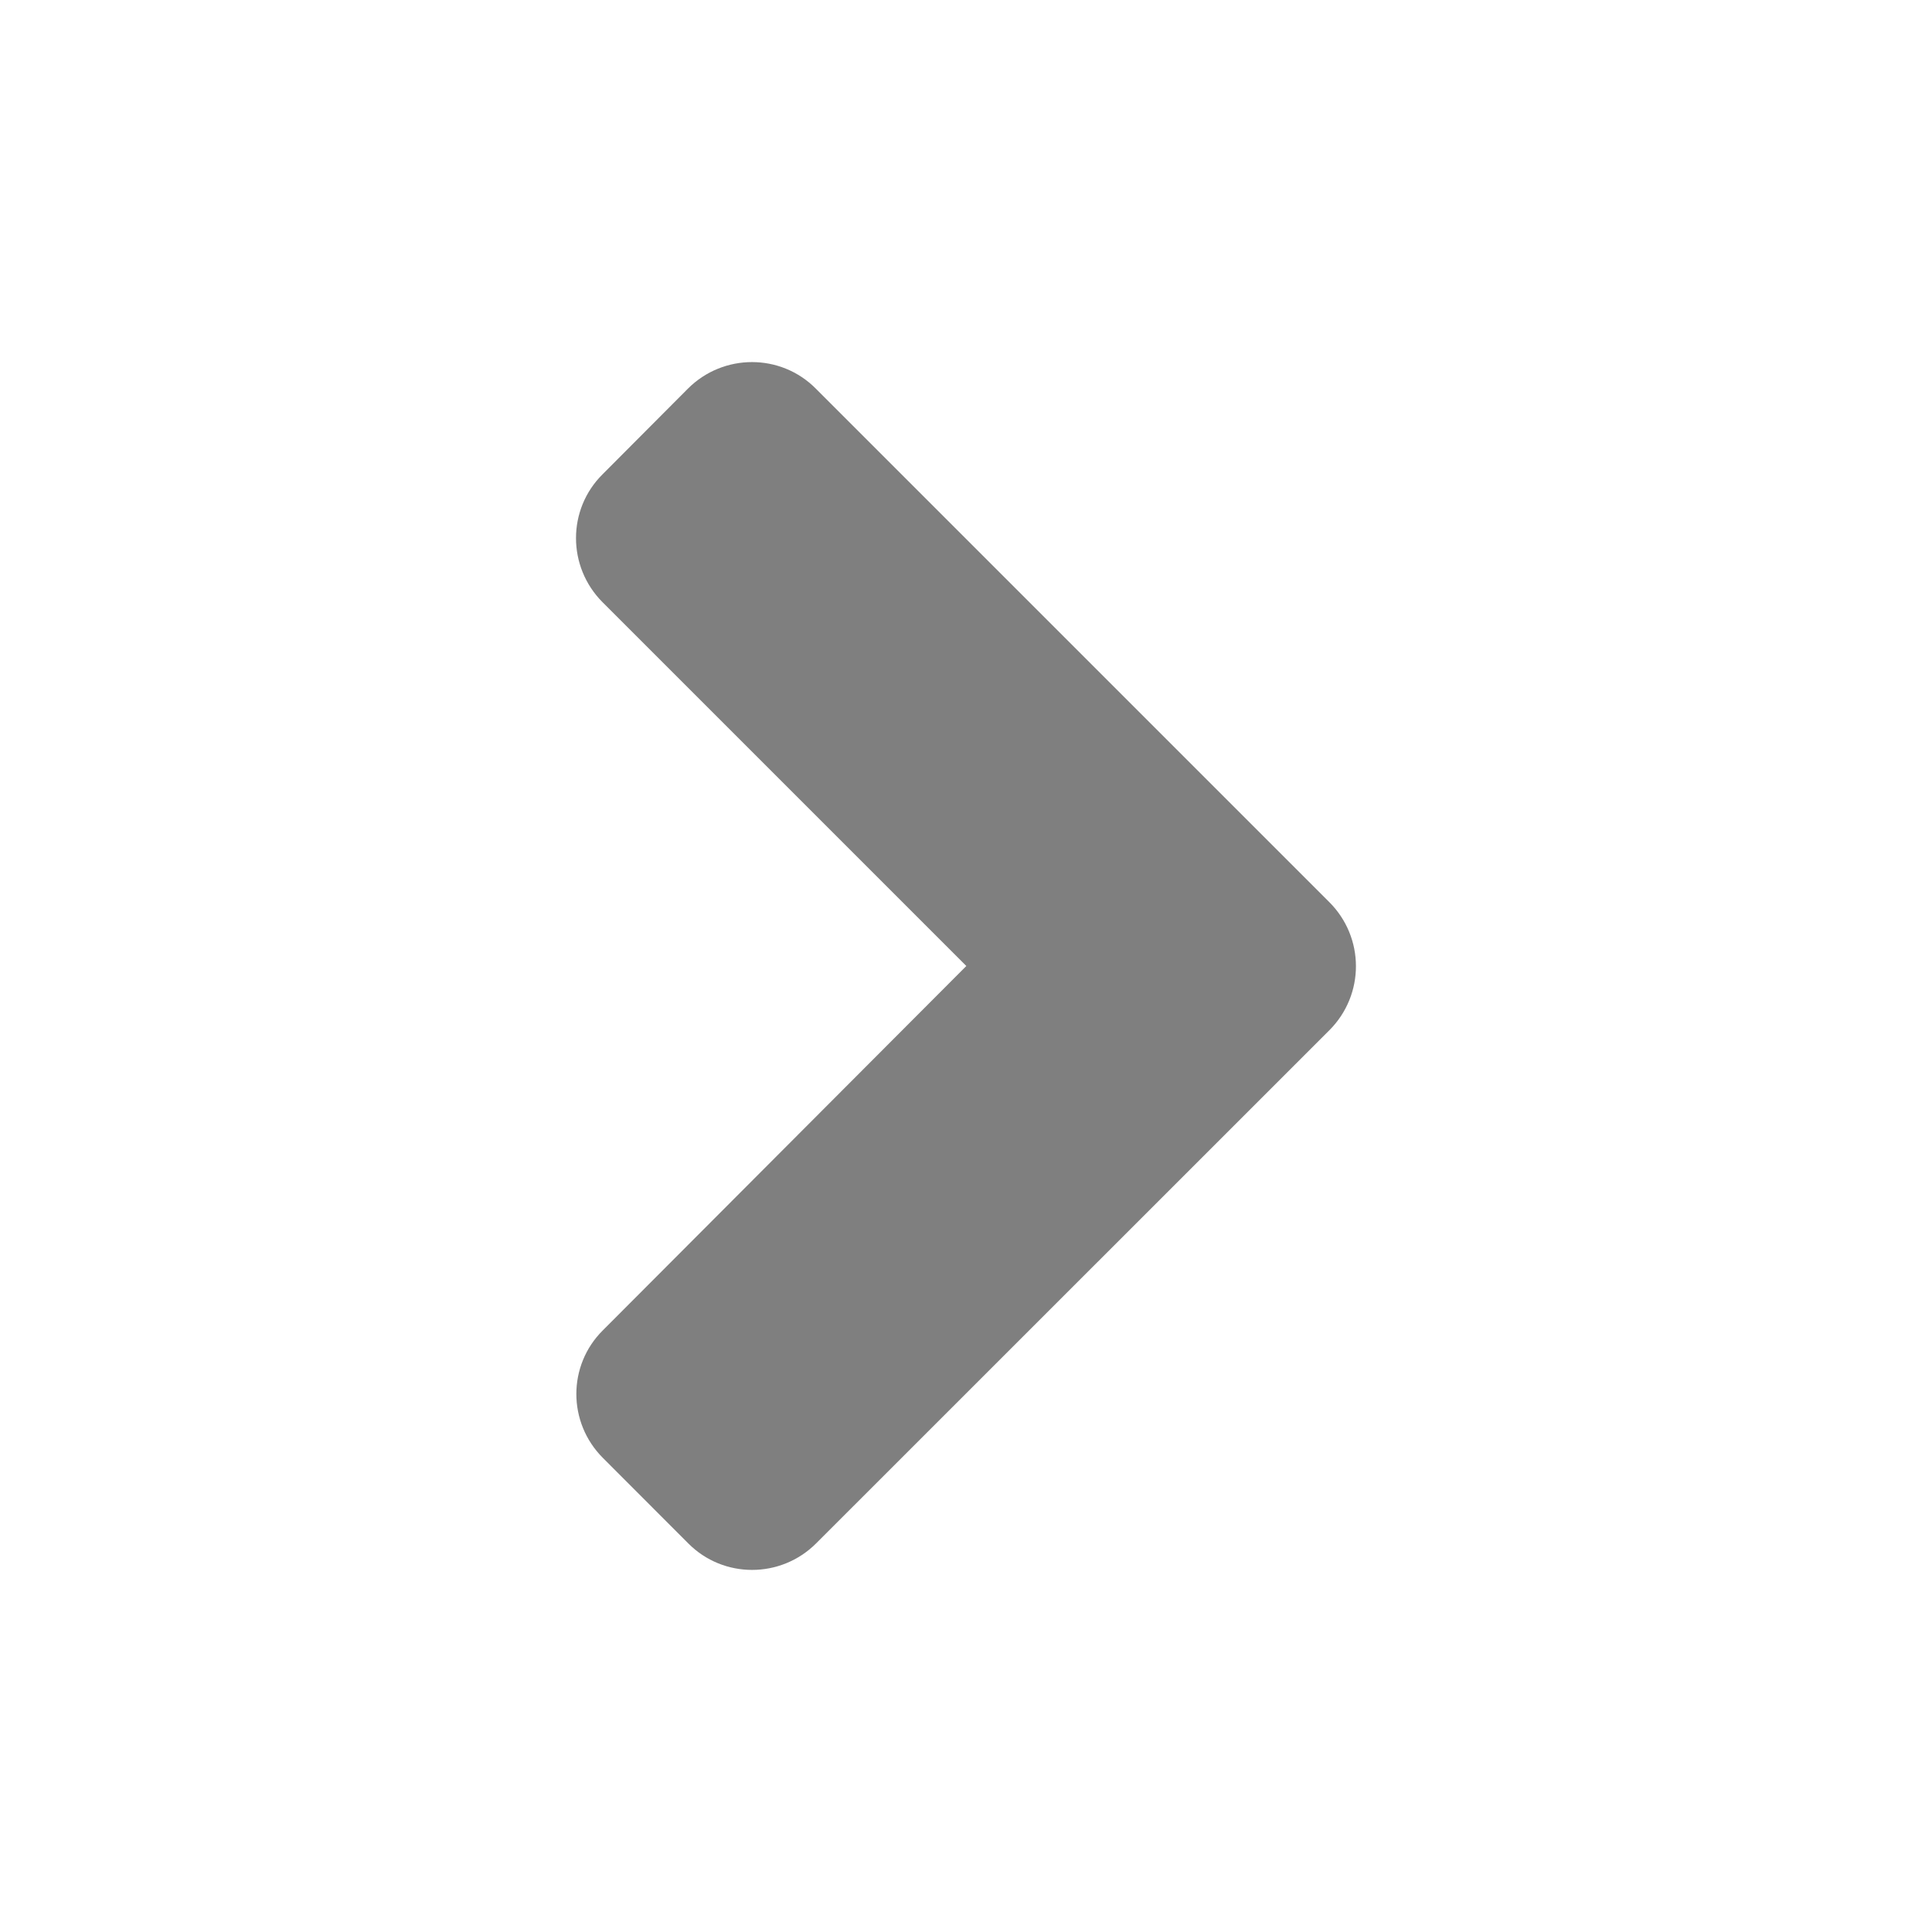 <svg width="18" height="18" viewBox="0 0 18 18" fill="none" xmlns="http://www.w3.org/2000/svg">
<path d="M12.386 9.598L7.604 14.379C7.274 14.709 6.739 14.709 6.412 14.379L5.618 13.584C5.287 13.254 5.287 12.72 5.618 12.393L9.003 9L5.614 5.611C5.284 5.28 5.284 4.746 5.614 4.419L6.409 3.621C6.739 3.291 7.274 3.291 7.601 3.621L12.382 8.402C12.716 8.733 12.716 9.267 12.386 9.598Z" fill="black" fill-opacity="0.5"/>
</svg>
